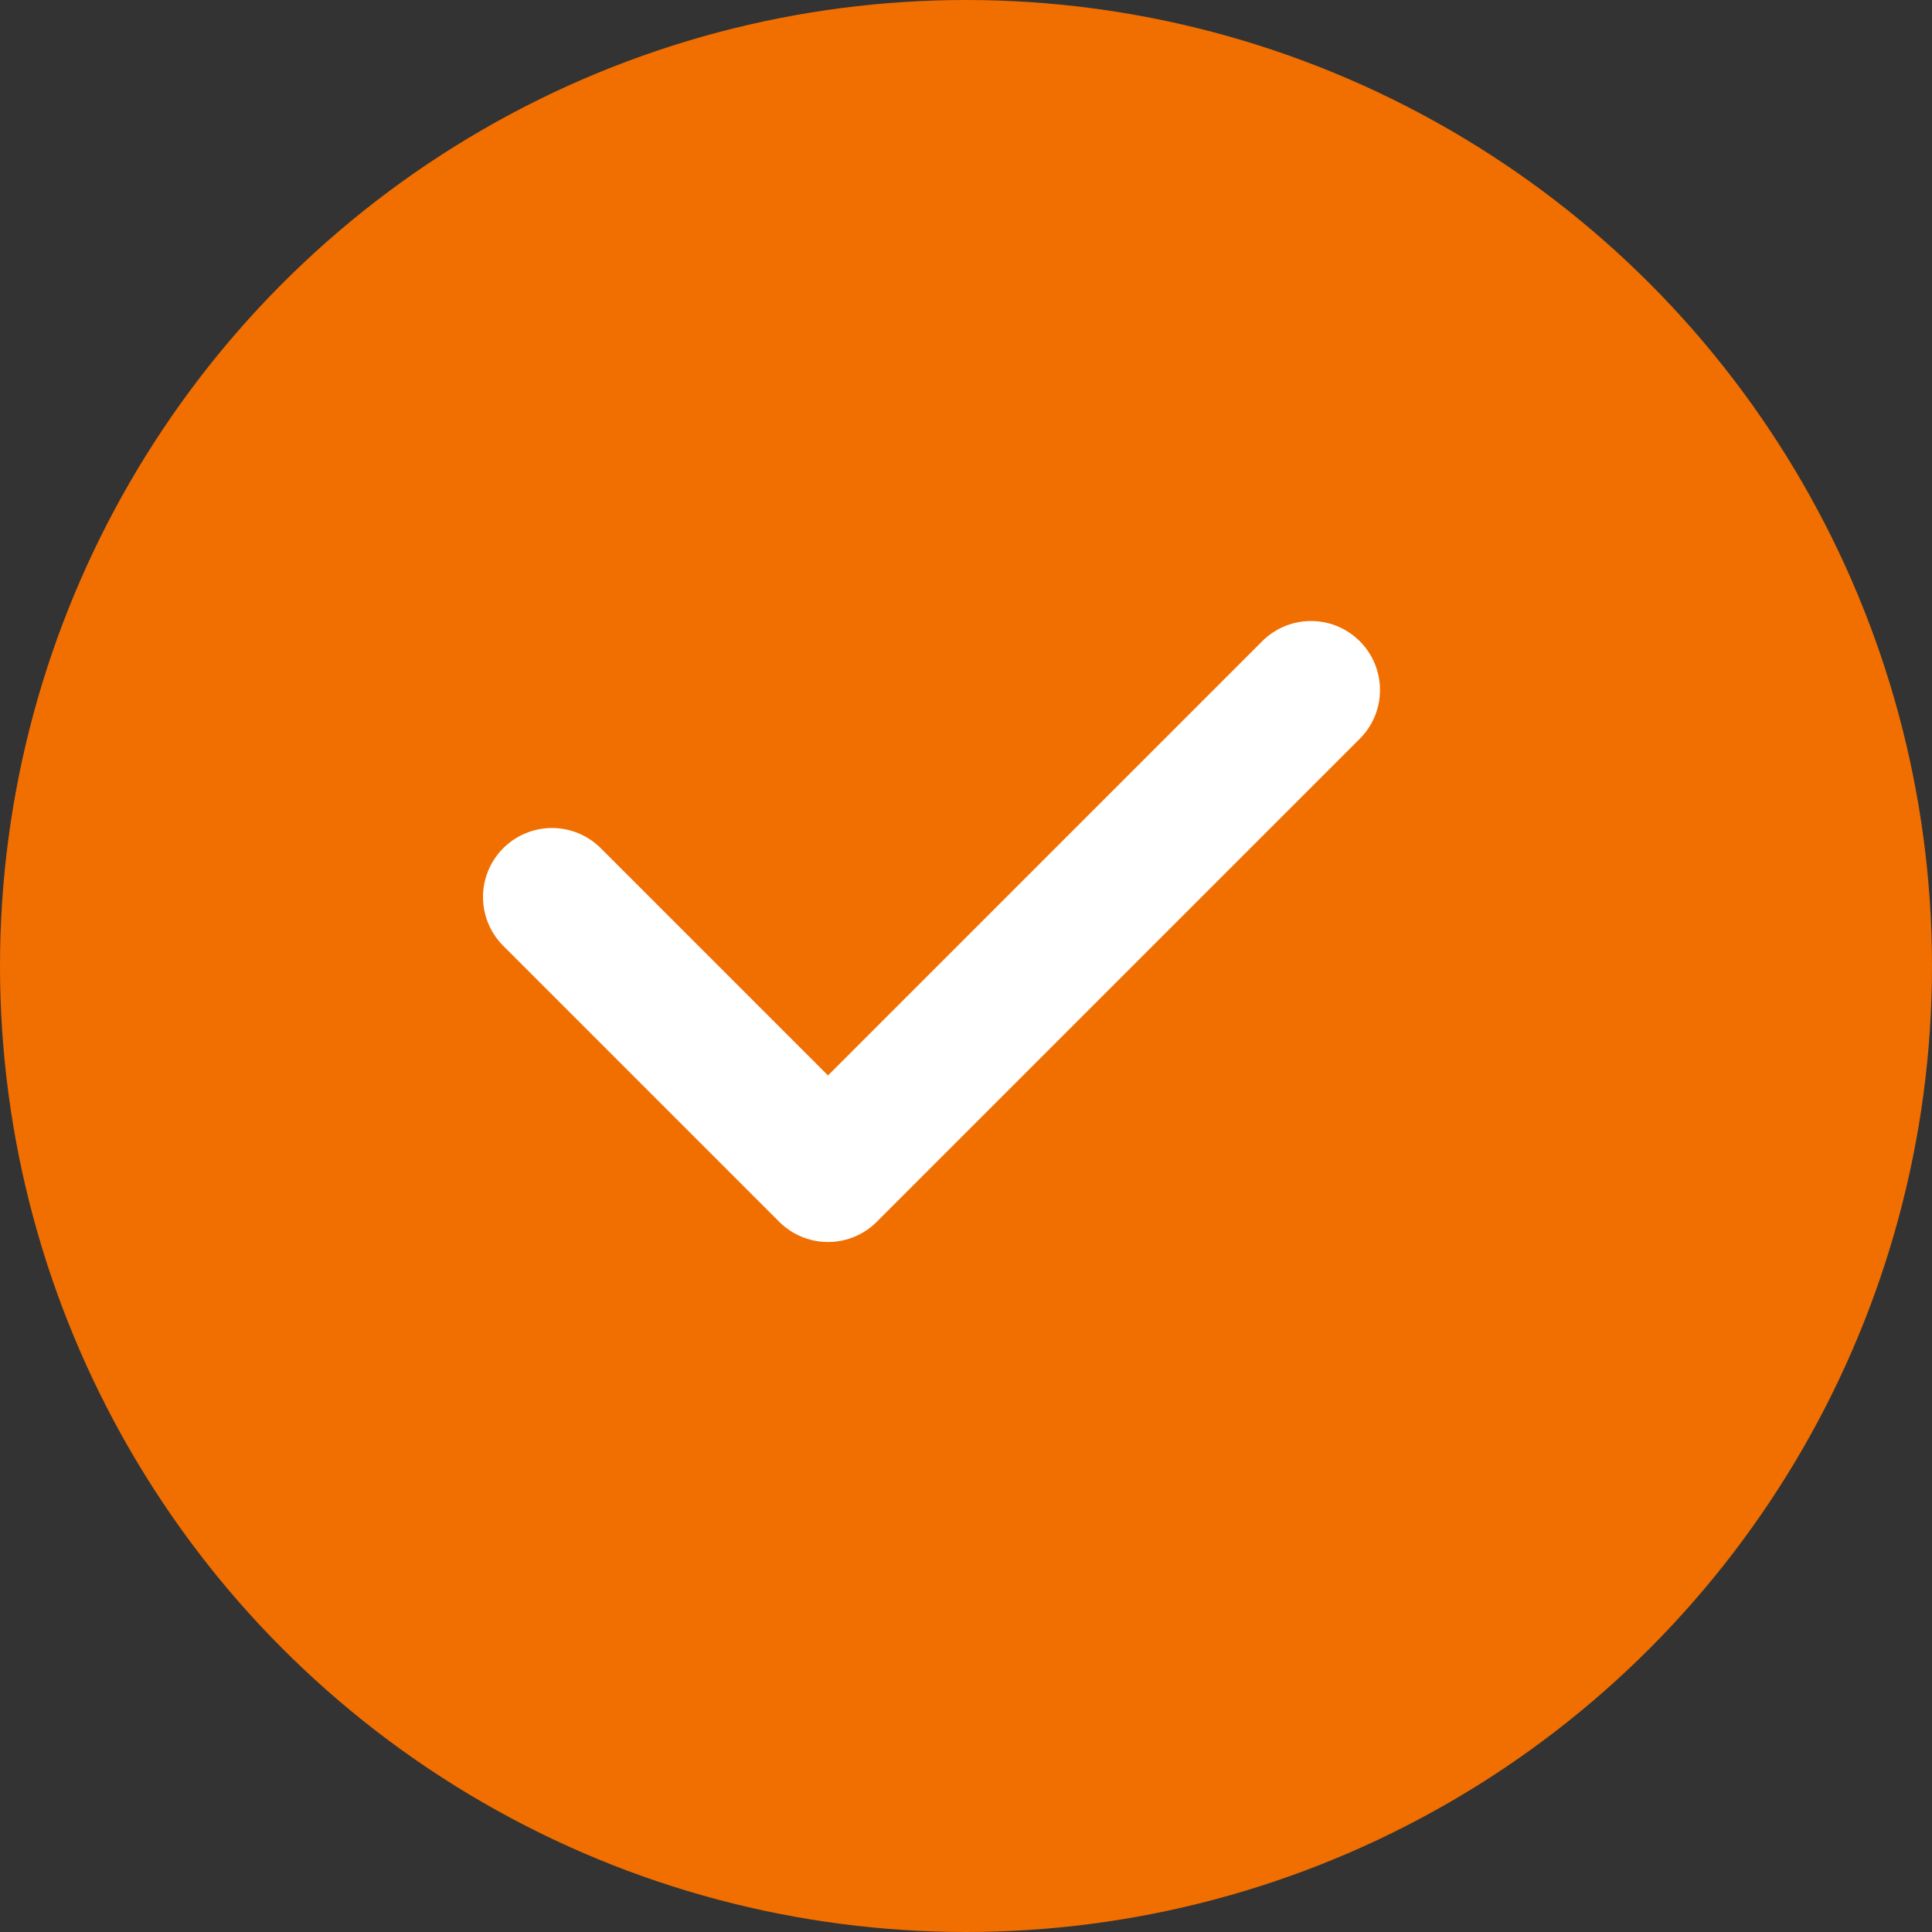 <svg width="14px" height="14px" viewBox="0 0 14 14" version="1.1" xmlns="http://www.w3.org/2000/svg" xmlns:xlink="http://www.w3.org/1999/xlink">
    <rect x="0" y="0" width="14" height="14" fill="#333333" stroke="none"/>
    <g id="ONBOARDING-FULL" stroke="none" stroke-width="1" fill="none" fill-rule="evenodd">
        <g id="DASHBOARD---STYLE-1---001-Copy-17" transform="translate(-40, -171)" fill-rule="nonzero">
            <g id="Group-3" transform="translate(40, 171)">
                <circle id="Oval-7-Copy-5" fill="#F16E00" cx="7" cy="7" r="7"></circle>
                <polyline id="Path-2" stroke="#FFFFFF" stroke-linecap="round" stroke-linejoin="round" points="4 6.5 6 8.5 9.5 5"></polyline>
            </g>
        </g>
    </g>
</svg>